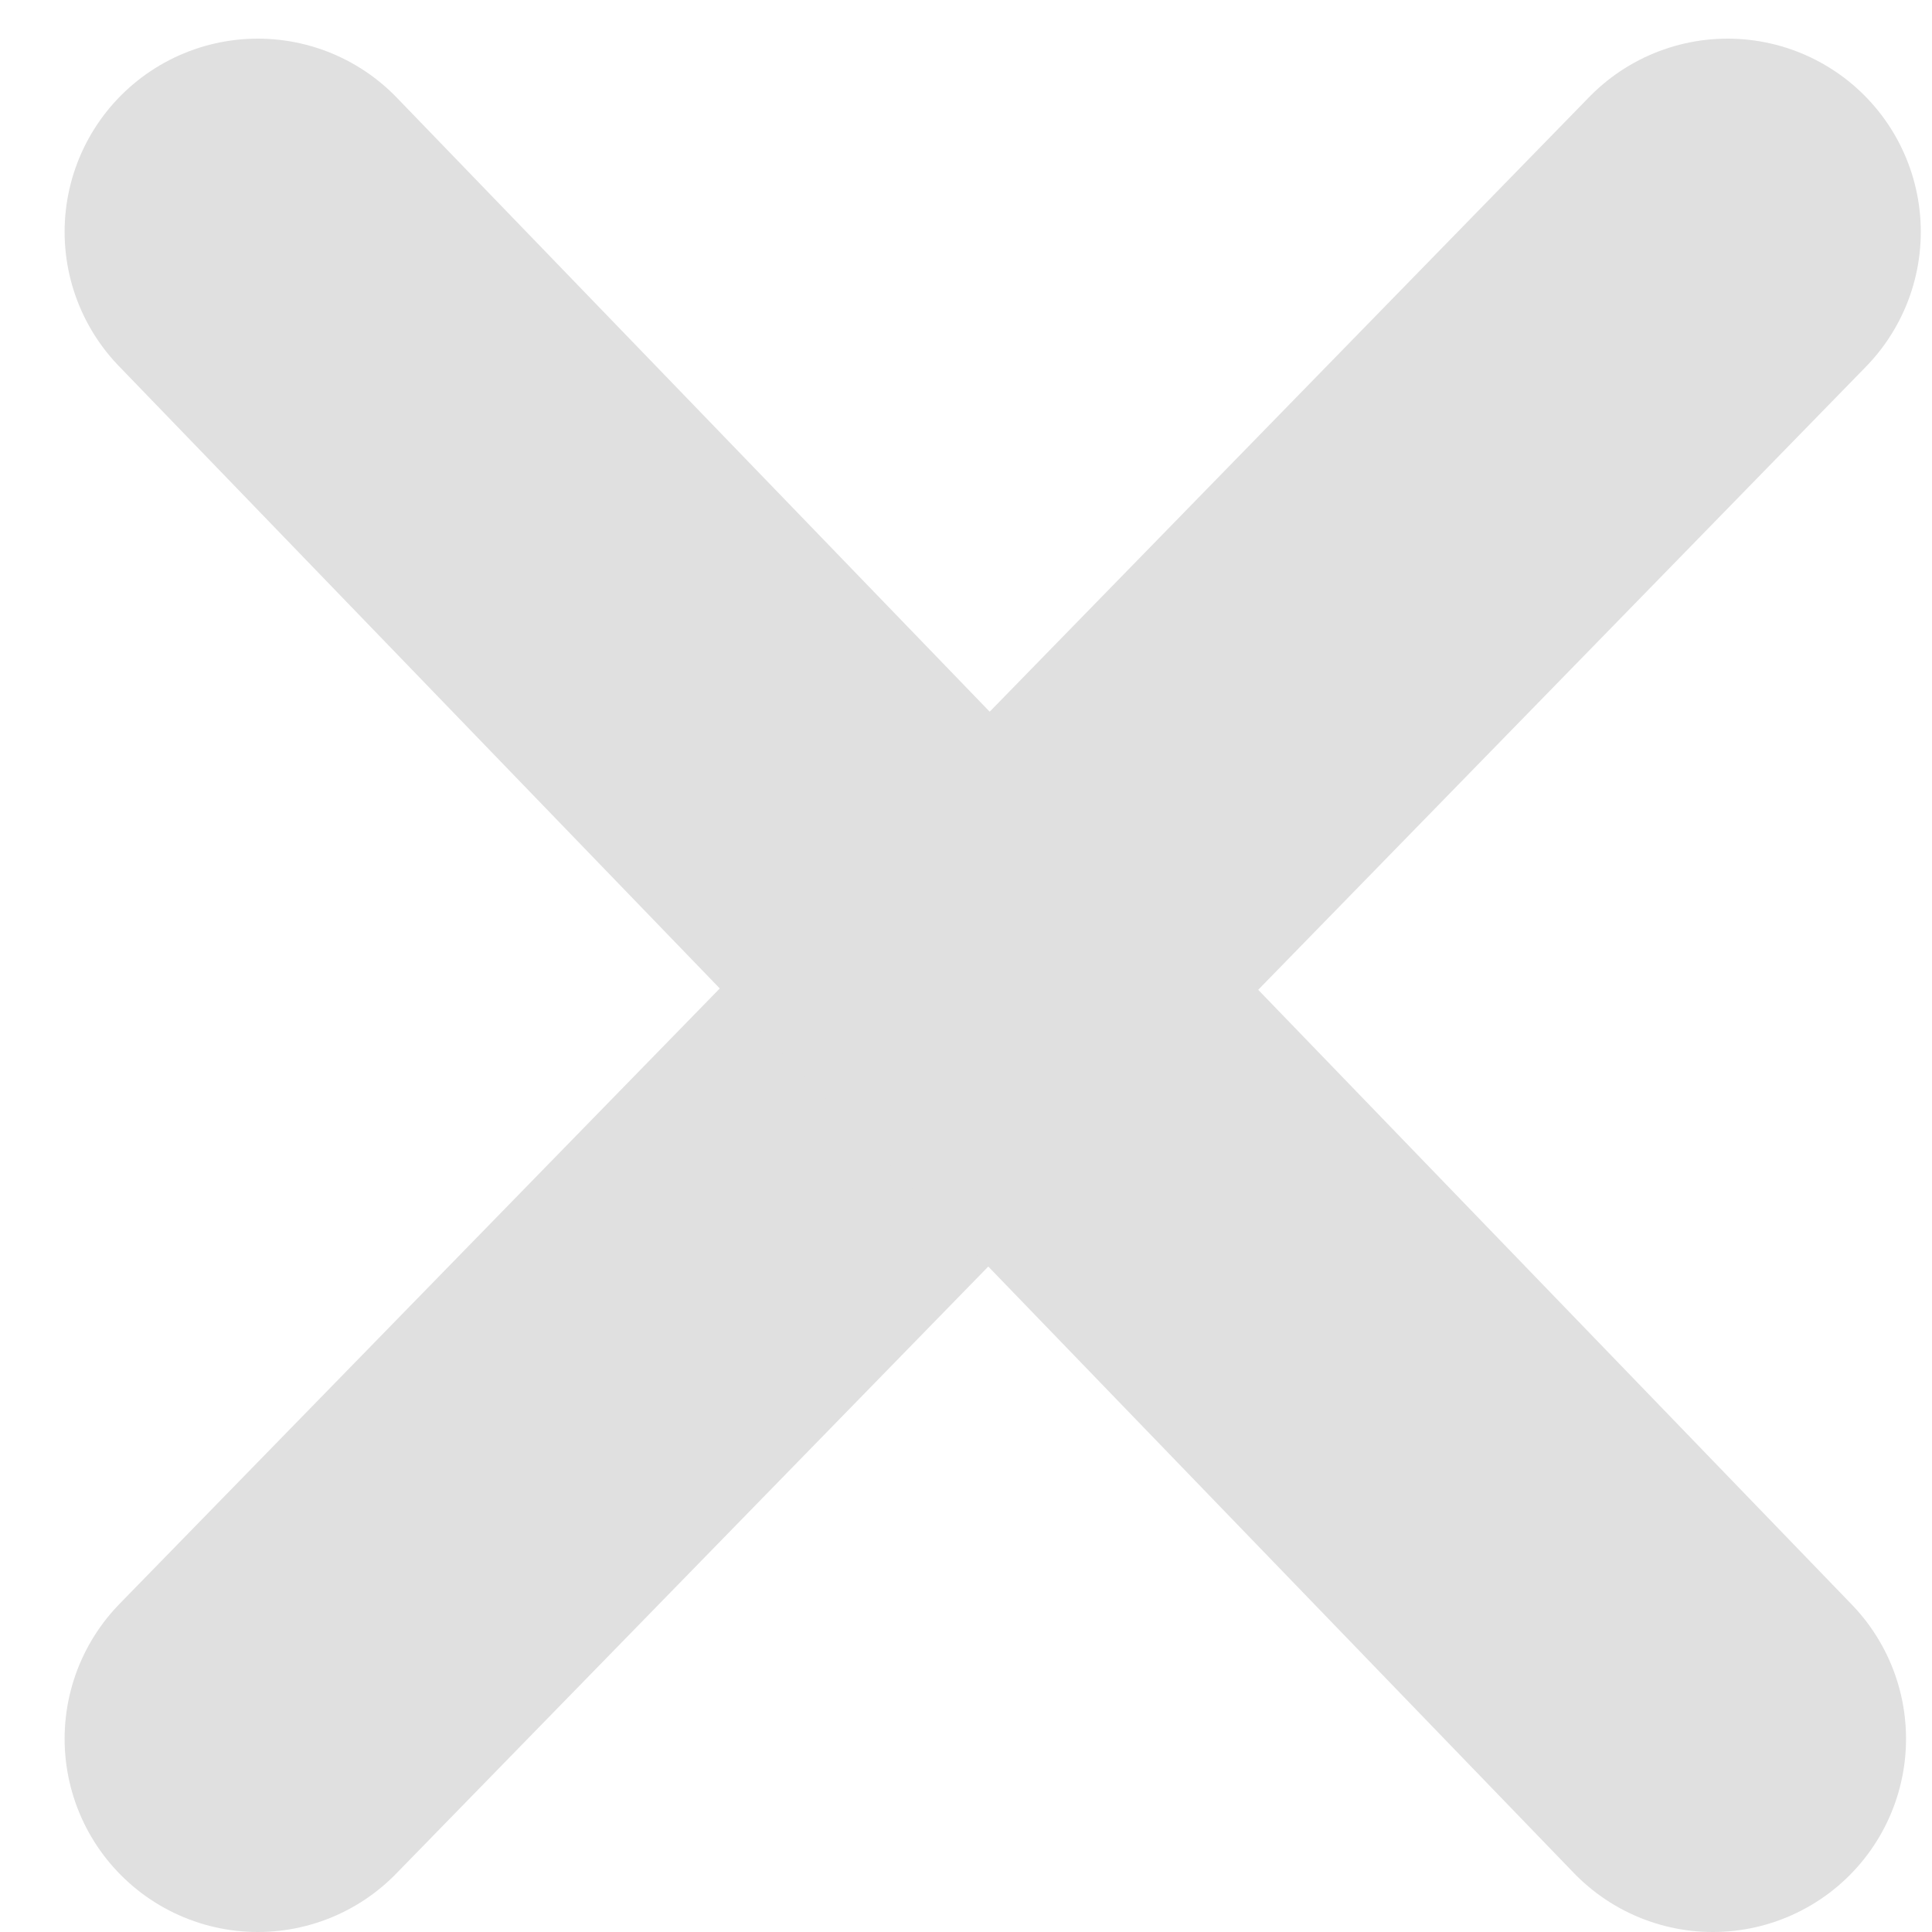 <svg width="25" height="25" viewBox="0 0 25 25" fill="none" xmlns="http://www.w3.org/2000/svg">
<path d="M3.336 22.5L22.355 3" stroke="#E0E0E0" stroke-width="5" stroke-linecap="round"/>
<path d="M3.336 3L22.164 22.5" stroke="#E0E0E0" stroke-width="5" stroke-linecap="round"/>
</svg>
